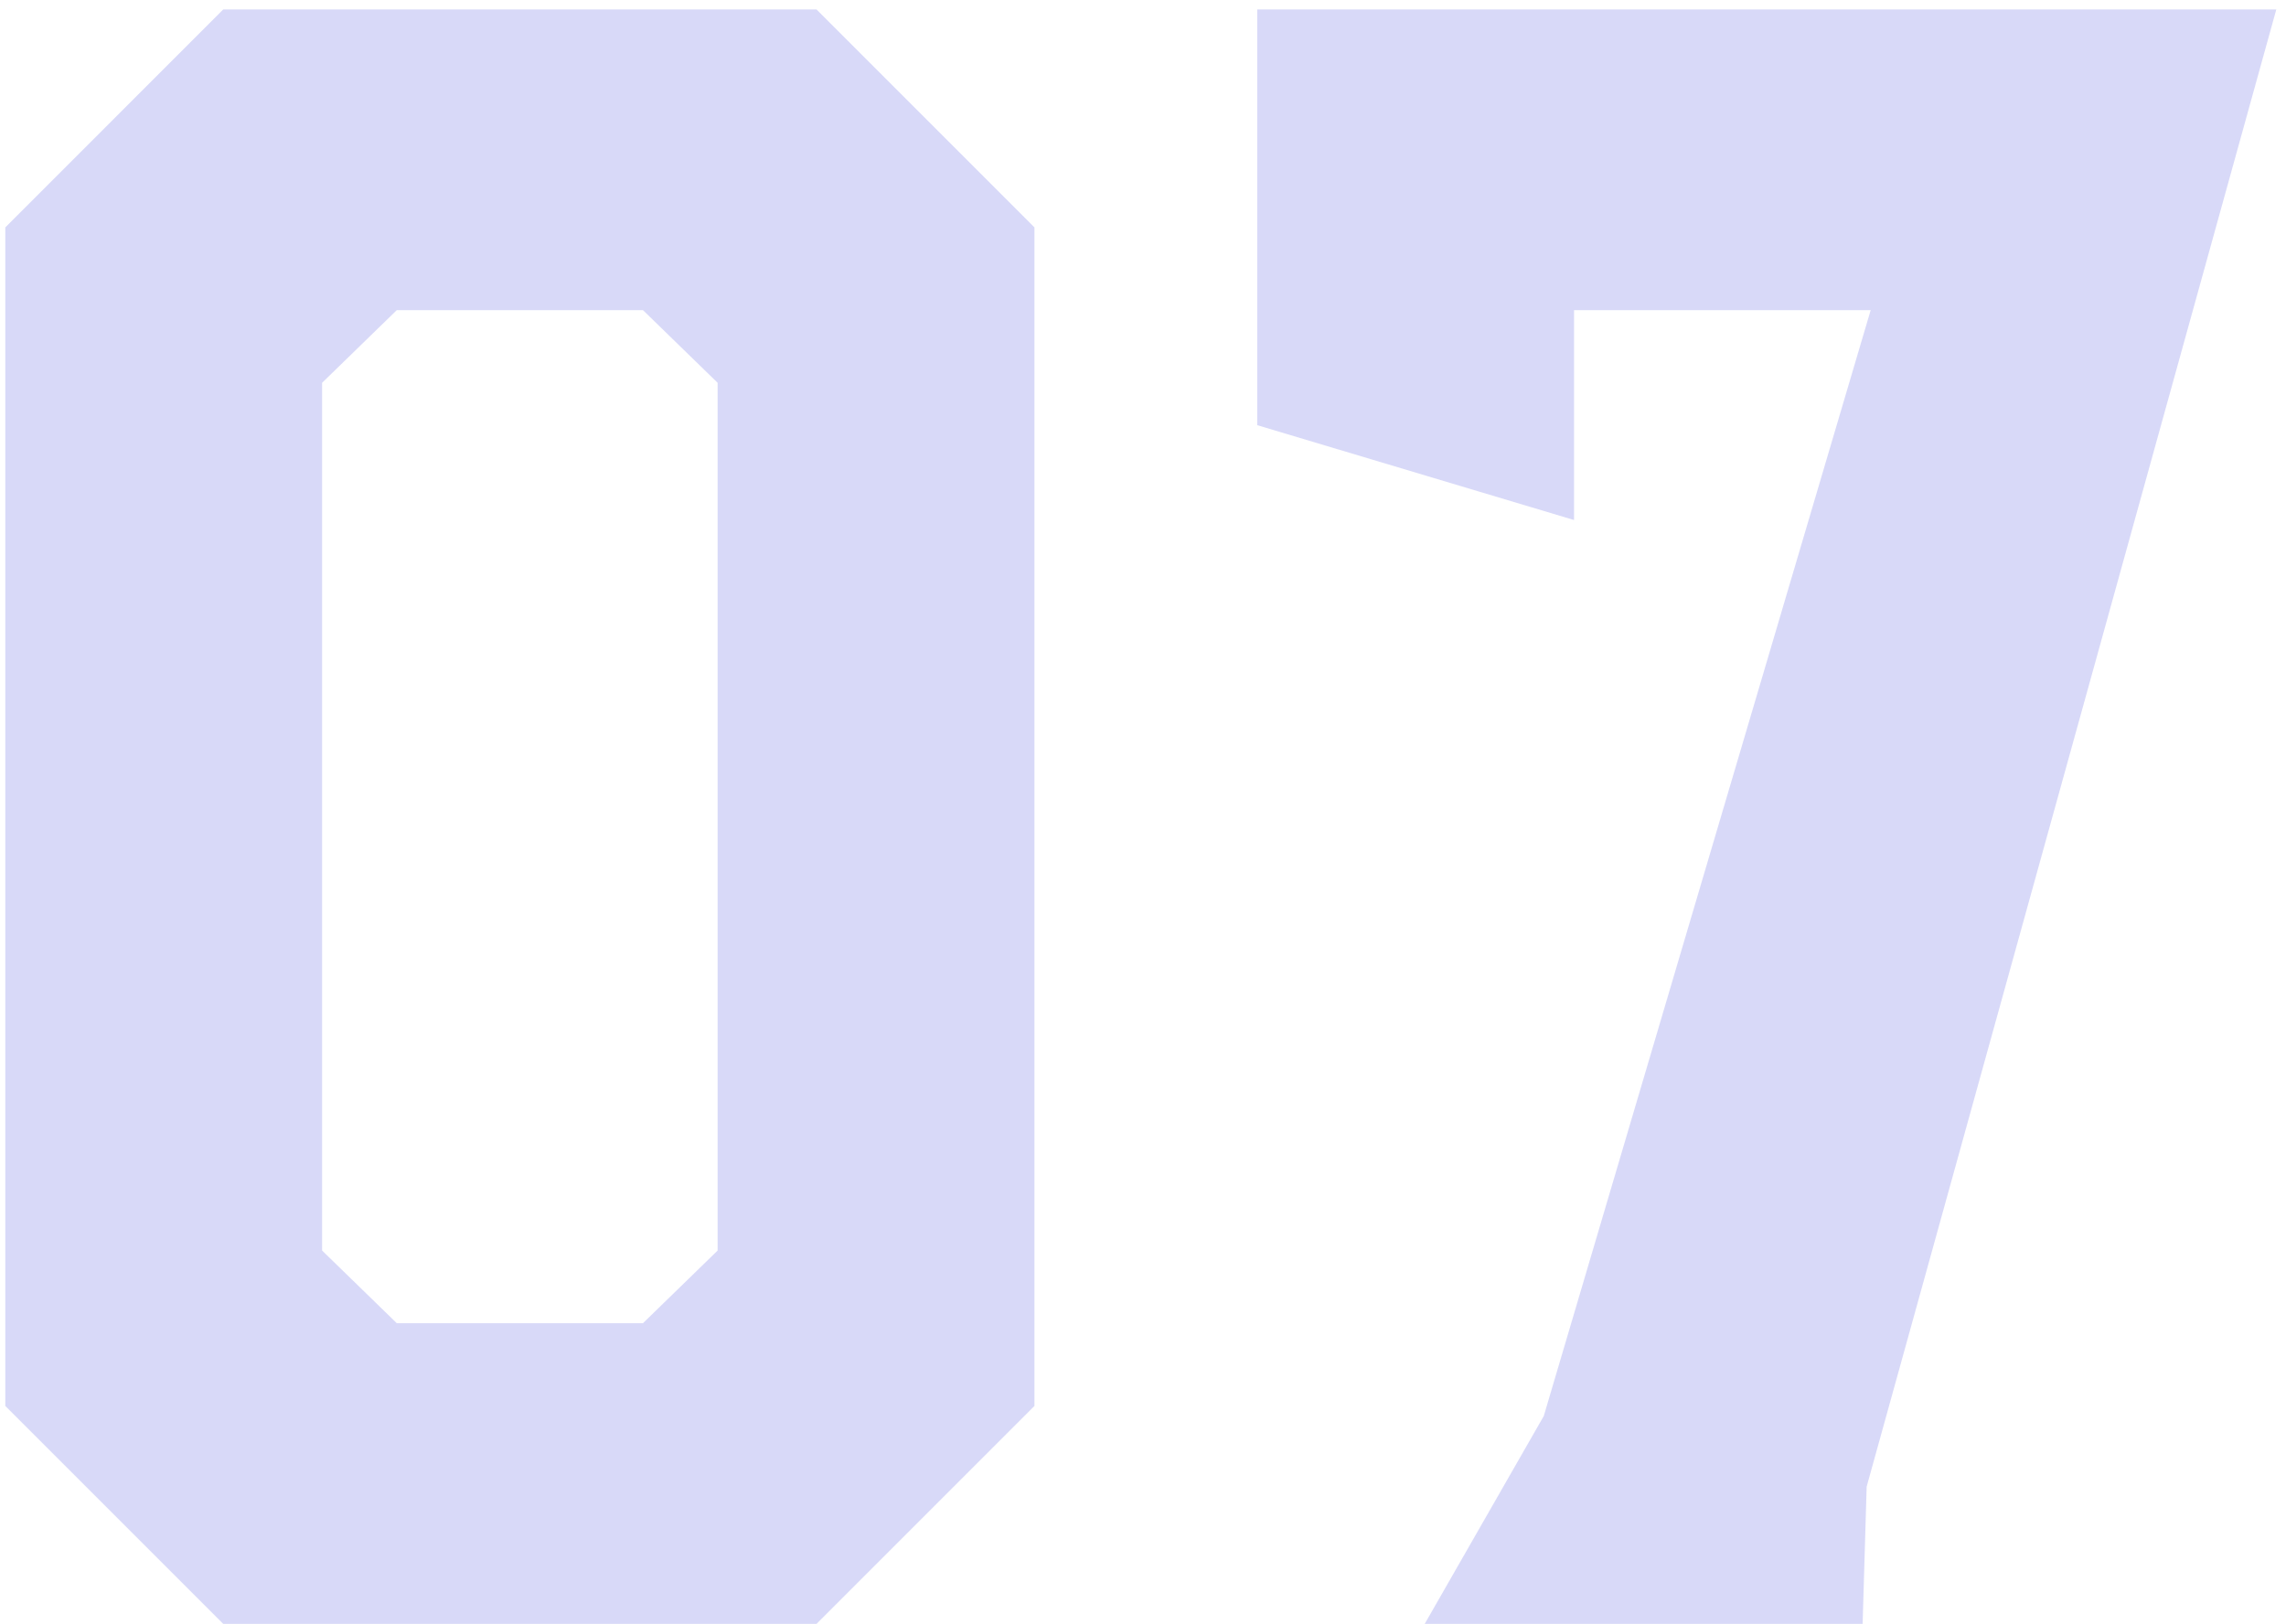 <svg width="145" height="103" viewBox="0 0 145 103" fill="none" xmlns="http://www.w3.org/2000/svg">
<path opacity="0.2" d="M0.335 89.176V14.424L14.159 0.6H51.791L65.615 14.424V89.176L51.791 103H14.159L0.335 89.176ZM40.783 83.928L45.519 79.32V24.28L40.783 19.672H25.167L20.431 24.28V79.32L25.167 83.928H40.783ZM97.921 89.816L118.657 19.672H99.841V32.984L79.745 26.968V0.6H144.385L118.401 94.296L118.145 103H90.369L97.921 89.816Z" fill="#3D42DF"/>
</svg>
